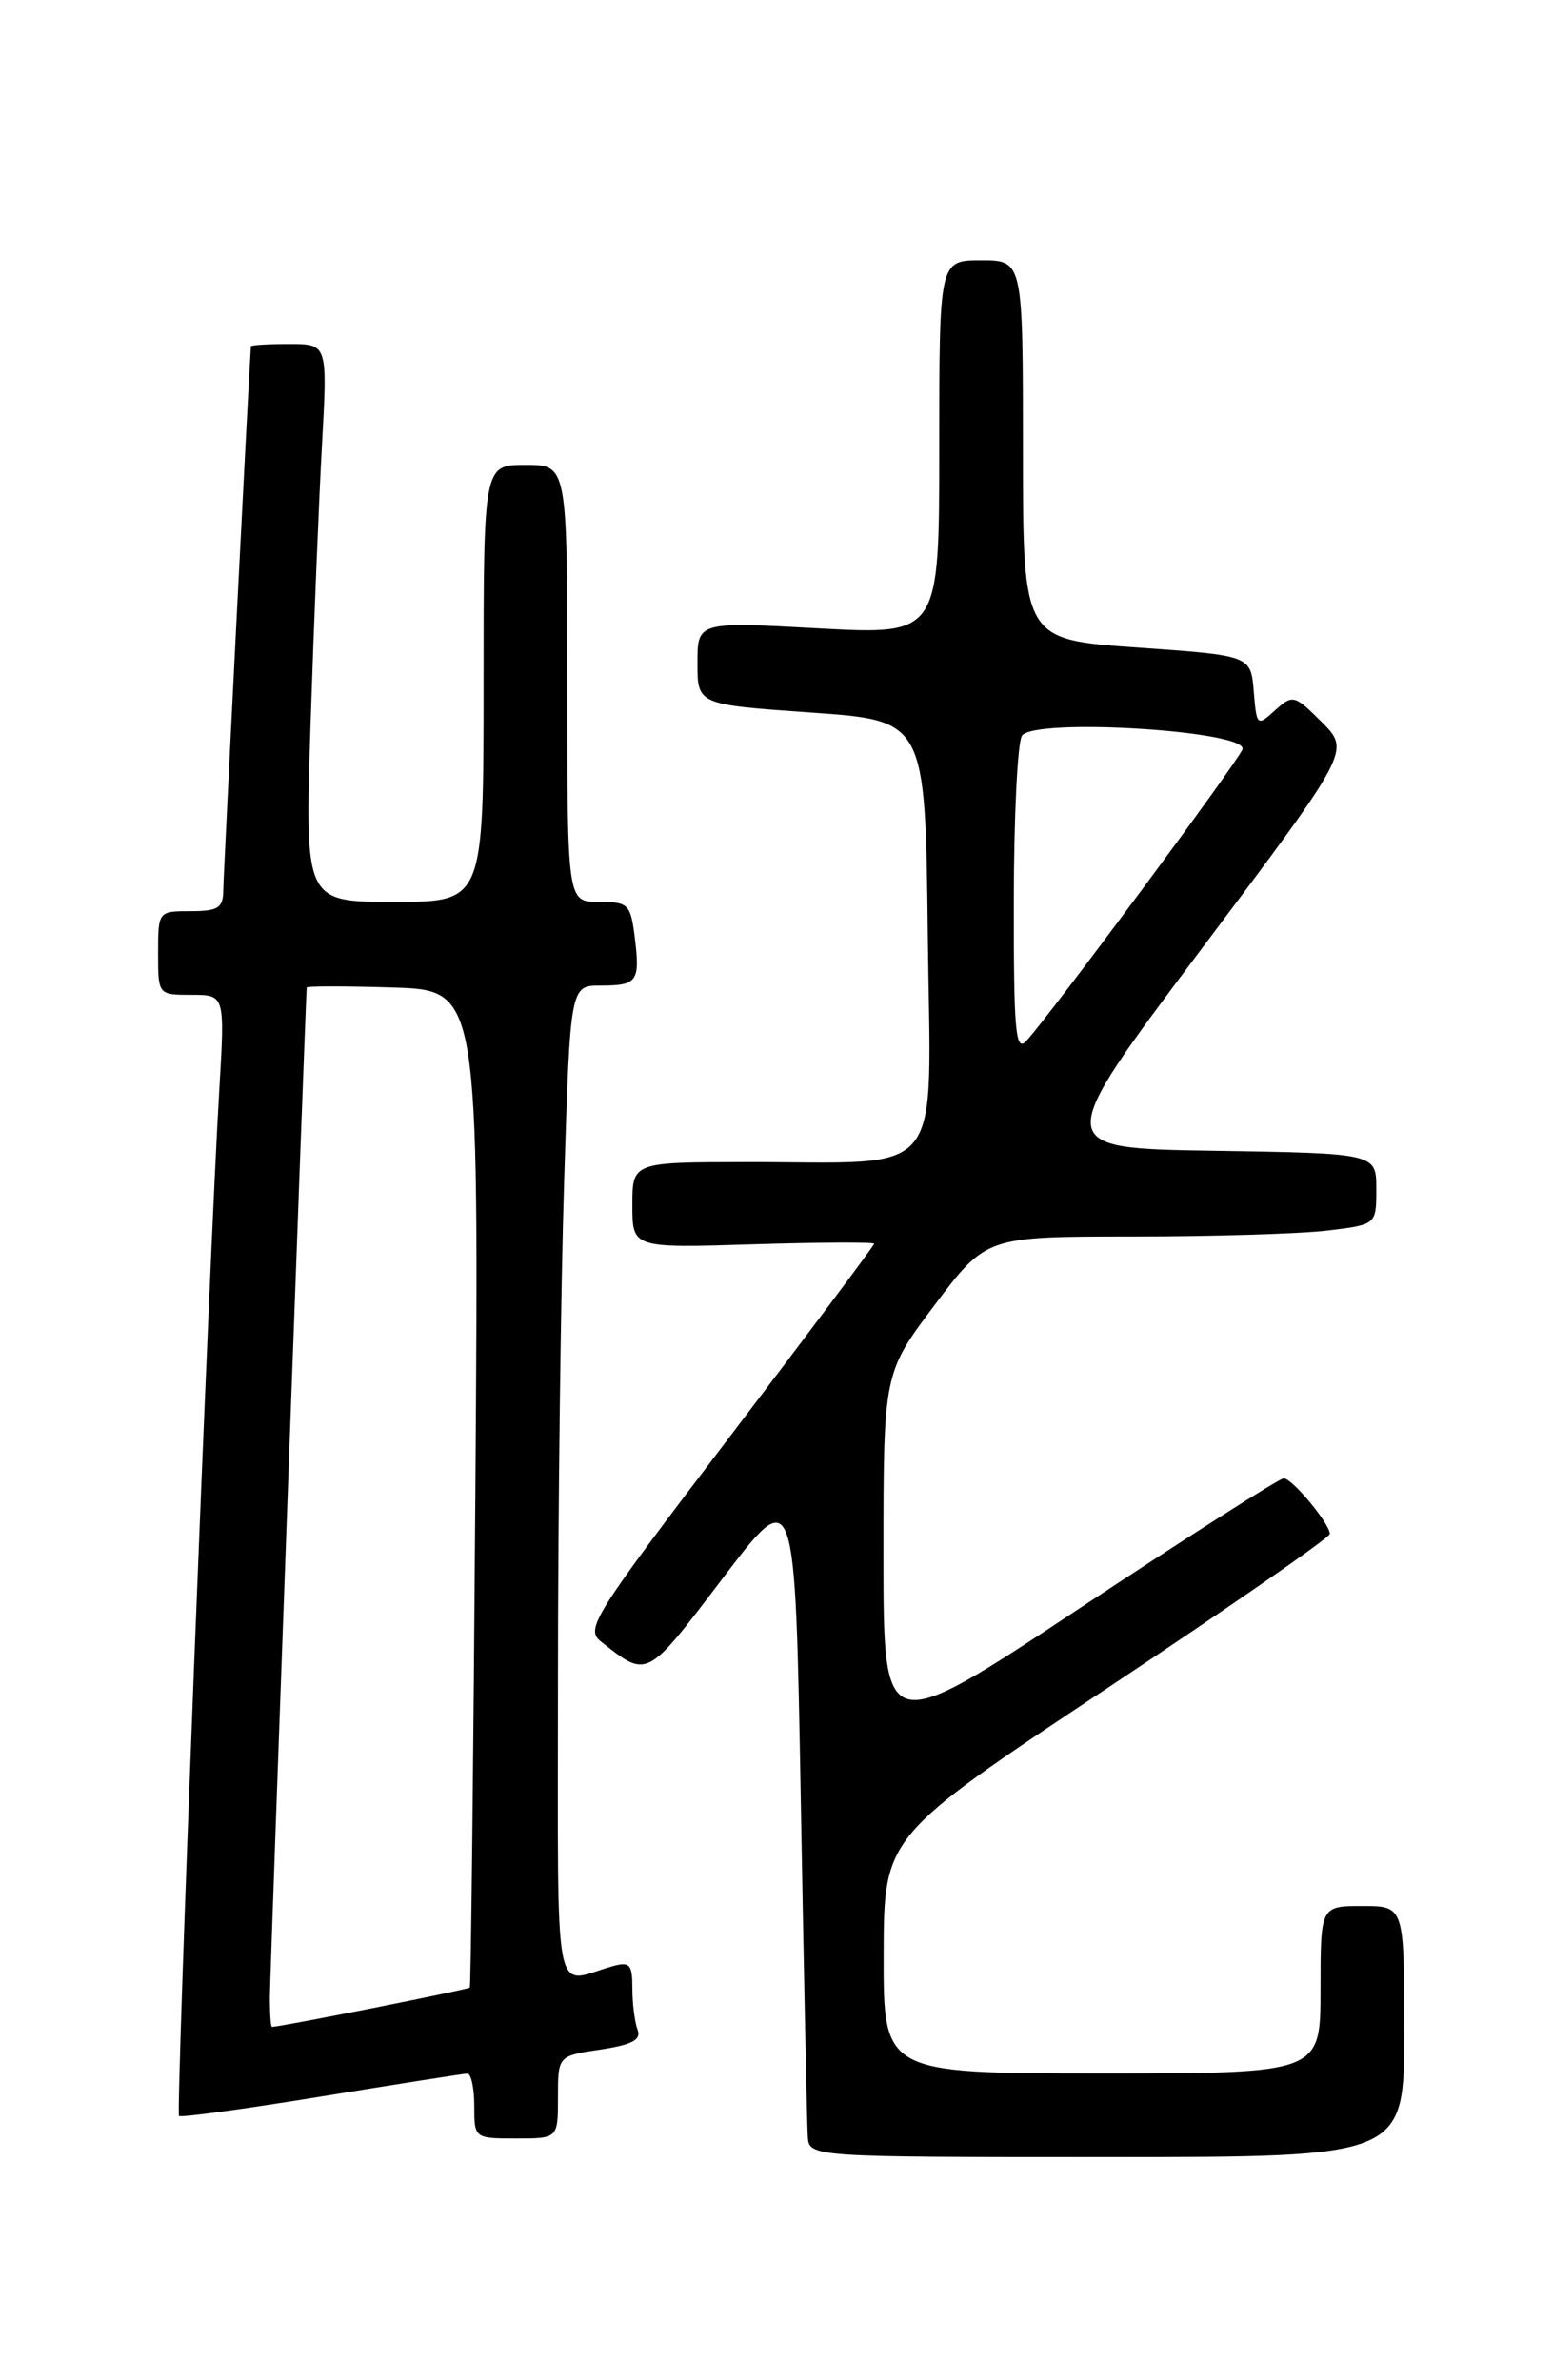 <?xml version="1.0" encoding="UTF-8" standalone="no"?>
<!DOCTYPE svg PUBLIC "-//W3C//DTD SVG 1.1//EN" "http://www.w3.org/Graphics/SVG/1.1/DTD/svg11.dtd" >
<svg xmlns="http://www.w3.org/2000/svg" xmlns:xlink="http://www.w3.org/1999/xlink" version="1.1" viewBox="0 0 167 256">
 <g >
 <path fill="currentColor"
d=" M 151.00 218.50 C 151.00 205.00 151.00 205.00 146.50 205.00 C 142.00 205.00 142.00 205.00 142.00 214.00 C 142.00 223.00 142.00 223.00 118.50 223.00 C 95.00 223.00 95.00 223.00 95.02 210.25 C 95.05 197.50 95.05 197.50 119.02 181.60 C 132.21 172.85 143.00 165.37 143.00 164.98 C 143.00 163.88 138.95 159.00 138.04 159.00 C 137.59 159.00 127.72 165.29 116.11 172.97 C 95.00 186.95 95.00 186.95 95.00 167.31 C 95.00 147.68 95.00 147.68 100.52 140.34 C 106.05 133.00 106.05 133.00 121.77 132.99 C 130.42 132.99 139.86 132.70 142.75 132.35 C 148.00 131.72 148.00 131.72 148.00 127.88 C 148.00 124.05 148.00 124.05 130.56 123.77 C 113.11 123.50 113.11 123.50 129.16 102.12 C 145.21 80.75 145.21 80.75 142.15 77.68 C 139.18 74.72 139.02 74.68 137.11 76.40 C 135.18 78.15 135.13 78.10 134.82 74.35 C 134.50 70.50 134.50 70.50 122.25 69.64 C 110.00 68.78 110.00 68.78 110.00 48.39 C 110.00 28.00 110.00 28.00 105.50 28.00 C 101.00 28.00 101.00 28.00 101.00 48.14 C 101.00 68.28 101.00 68.28 88.00 67.58 C 75.00 66.87 75.00 66.87 75.00 71.32 C 75.00 75.78 75.00 75.78 87.25 76.64 C 99.50 77.50 99.50 77.50 99.77 100.62 C 100.08 127.35 101.98 124.97 80.25 124.99 C 68.00 125.00 68.00 125.00 68.00 129.62 C 68.00 134.24 68.00 134.24 81.00 133.83 C 88.15 133.61 94.00 133.58 94.00 133.77 C 94.00 133.96 86.98 143.34 78.40 154.62 C 63.72 173.92 62.90 175.21 64.65 176.58 C 69.67 180.52 69.45 180.63 77.71 169.76 C 85.50 159.50 85.50 159.50 86.11 193.50 C 86.44 212.20 86.78 228.51 86.86 229.75 C 87.00 232.00 87.00 232.00 119.00 232.00 C 151.00 232.00 151.00 232.00 151.00 218.50 Z  M 60.00 225.56 C 60.00 221.12 60.00 221.12 64.56 220.44 C 67.99 219.92 68.98 219.39 68.56 218.30 C 68.25 217.49 68.00 215.49 68.00 213.85 C 68.00 211.23 67.73 210.94 65.75 211.51 C 59.42 213.33 60.00 216.42 60.00 180.73 C 60.00 162.91 60.30 138.80 60.66 127.16 C 61.32 106.00 61.32 106.00 64.60 106.00 C 68.55 106.00 68.85 105.57 68.25 100.75 C 67.81 97.25 67.56 97.00 64.39 97.00 C 61.00 97.00 61.00 97.00 61.00 73.50 C 61.00 50.00 61.00 50.00 56.50 50.00 C 52.00 50.00 52.00 50.00 52.00 73.50 C 52.00 97.00 52.00 97.00 42.38 97.00 C 32.77 97.00 32.77 97.00 33.40 77.75 C 33.75 67.16 34.30 53.66 34.63 47.75 C 35.22 37.00 35.22 37.00 31.11 37.00 C 28.85 37.00 26.99 37.11 26.98 37.25 C 26.69 41.57 24.02 94.19 24.01 95.75 C 24.00 97.65 23.46 98.00 20.50 98.00 C 17.02 98.00 17.00 98.02 17.00 102.50 C 17.00 107.00 17.00 107.00 20.60 107.00 C 24.19 107.00 24.19 107.00 23.58 117.25 C 22.51 134.96 18.89 227.23 19.25 227.58 C 19.44 227.77 26.32 226.83 34.54 225.49 C 42.77 224.14 49.84 223.04 50.25 223.02 C 50.66 223.01 51.00 224.57 51.00 226.50 C 51.00 229.98 51.02 230.00 55.50 230.00 C 60.00 230.00 60.00 230.00 60.00 225.56 Z  M 109.02 96.96 C 109.02 87.91 109.42 79.89 109.89 79.14 C 111.15 77.16 134.37 78.60 133.60 80.61 C 133.06 82.01 112.81 109.34 110.36 111.96 C 109.21 113.21 109.00 110.92 109.02 96.96 Z  M 29.02 214.75 C 29.03 212.46 32.80 109.28 32.98 106.21 C 32.99 106.05 37.16 106.05 42.25 106.21 C 51.50 106.50 51.50 106.50 51.12 160.00 C 50.91 189.43 50.64 213.62 50.52 213.77 C 50.34 213.99 30.16 218.00 29.25 218.00 C 29.11 218.00 29.01 216.54 29.02 214.75 Z "/>
</g>
</svg>